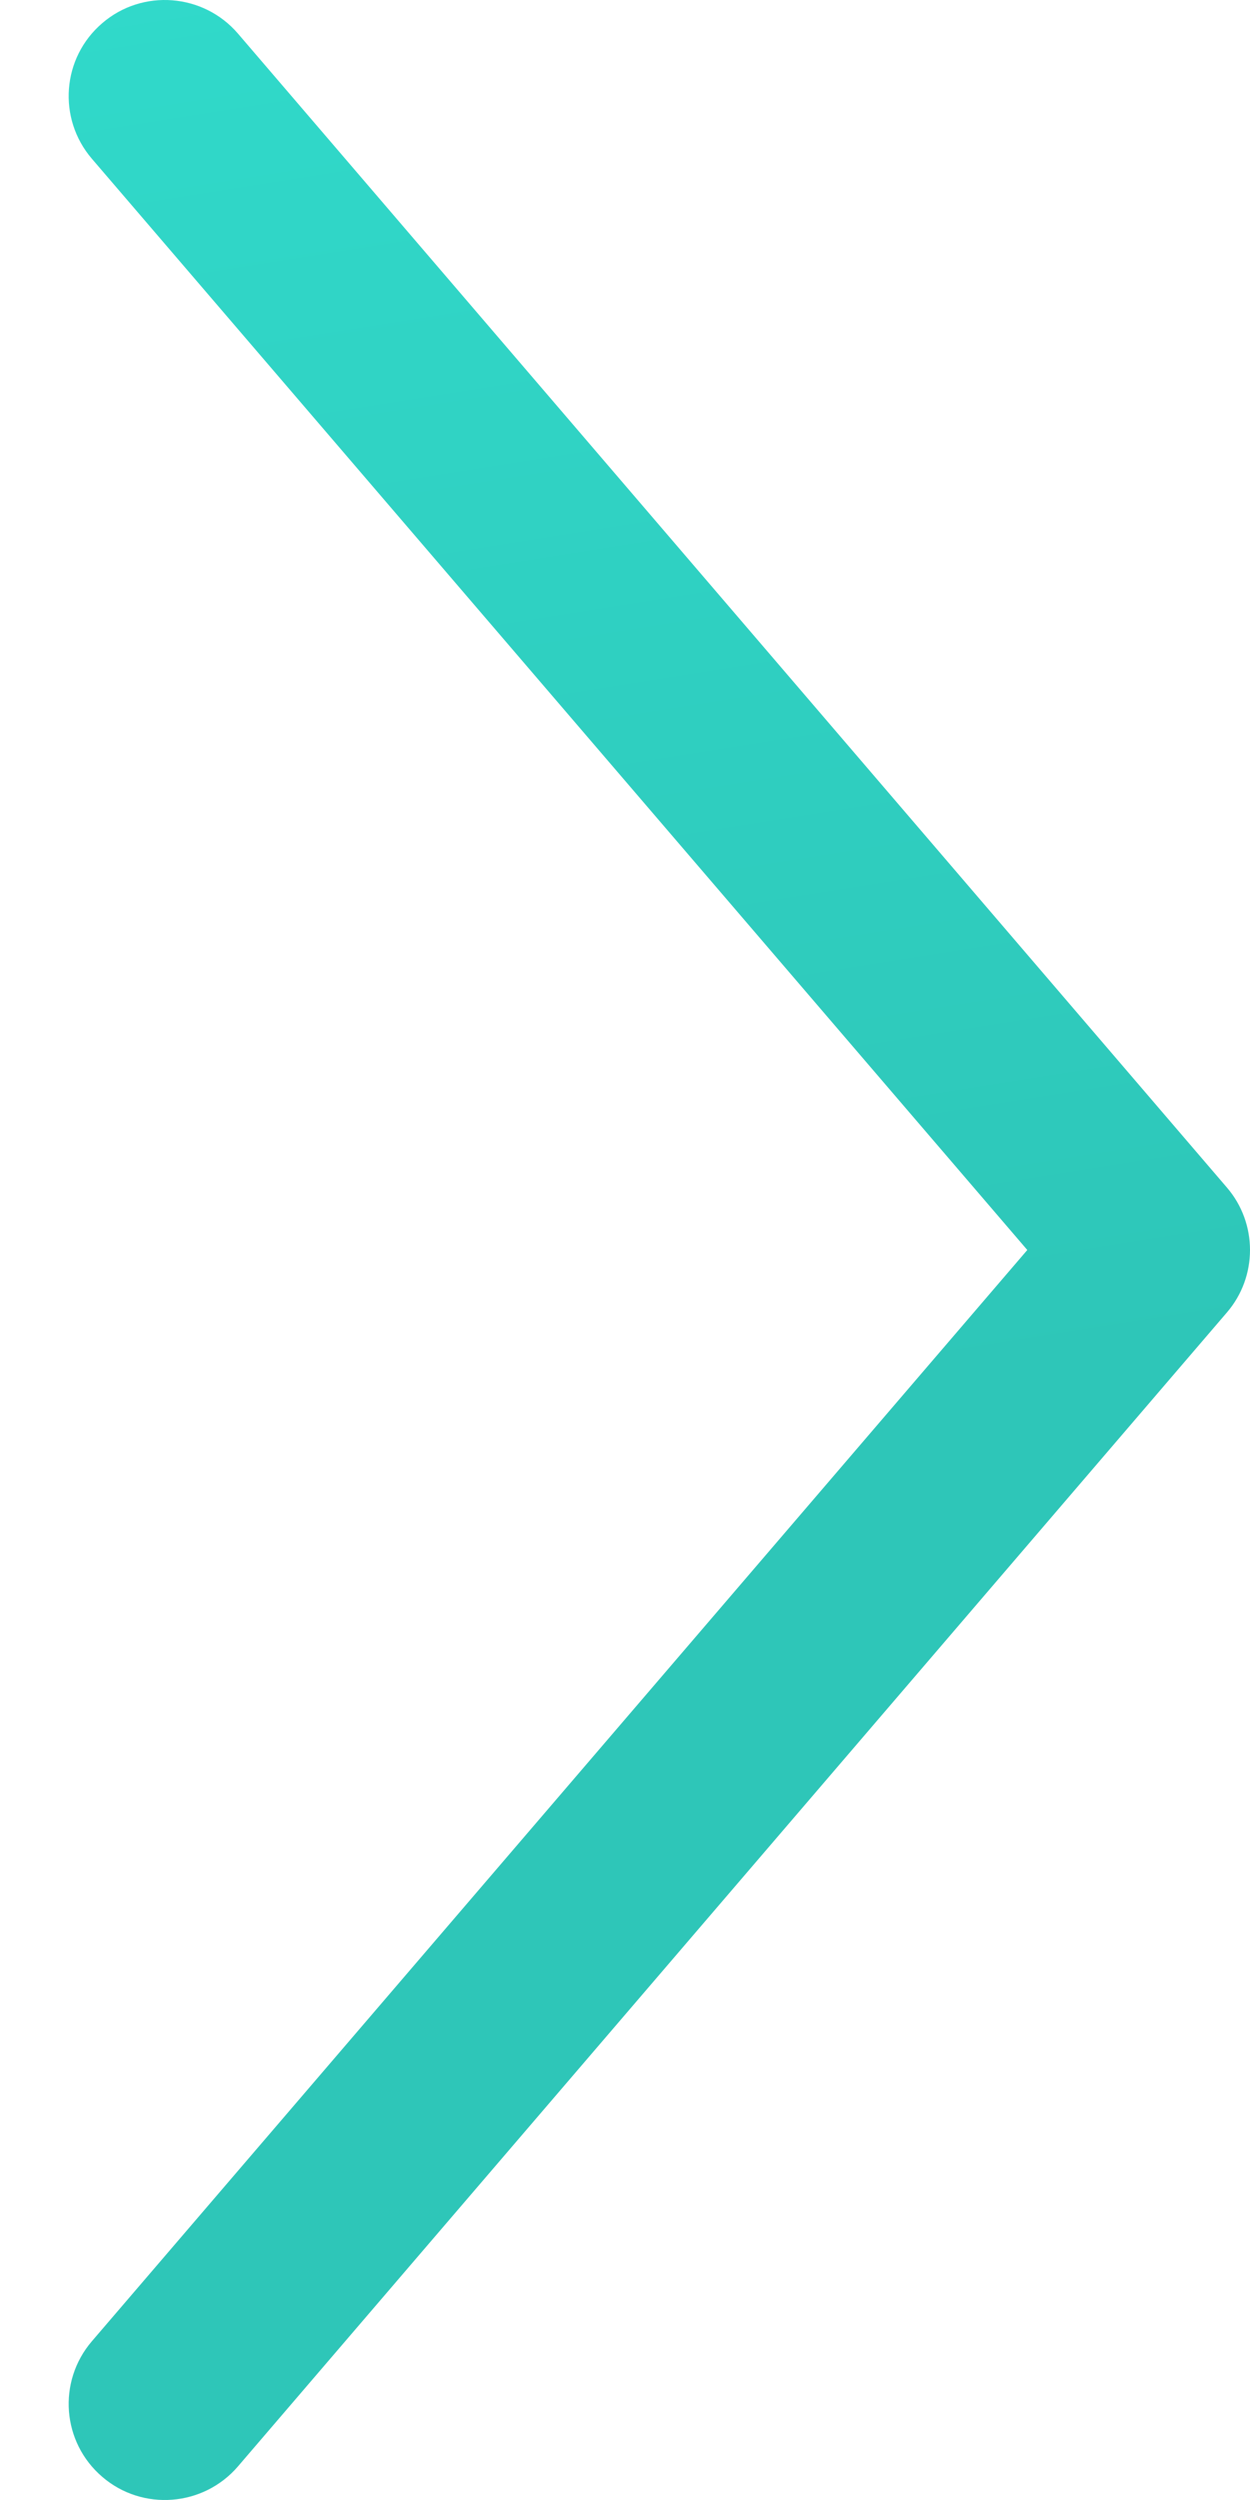 <svg width="6" height="12" viewBox="0 0 6 12" fill="none" xmlns="http://www.w3.org/2000/svg">
<path fill-rule="evenodd" clip-rule="evenodd" d="M5.889 5.7C6.037 5.872 6.037 6.128 5.889 6.3L1.142 11.839C0.976 12.032 0.684 12.055 0.491 11.889C0.297 11.723 0.275 11.432 0.441 11.238L4.931 6L0.441 0.762C0.275 0.568 0.297 0.277 0.491 0.111C0.684 -0.055 0.976 -0.032 1.142 0.161L5.889 5.7Z" fill="url(#paint0_linear_27_9201)"/>
<defs>
<linearGradient id="paint0_linear_27_9201" x1="6" y1="6.453" x2="4.221" y2="-4.736" gradientUnits="userSpaceOnUse">
<stop offset="0.001" stop-color="#2EC6B8"/>
<stop offset="1" stop-color="#32E4D4"/>
</linearGradient>
</defs>
</svg>
